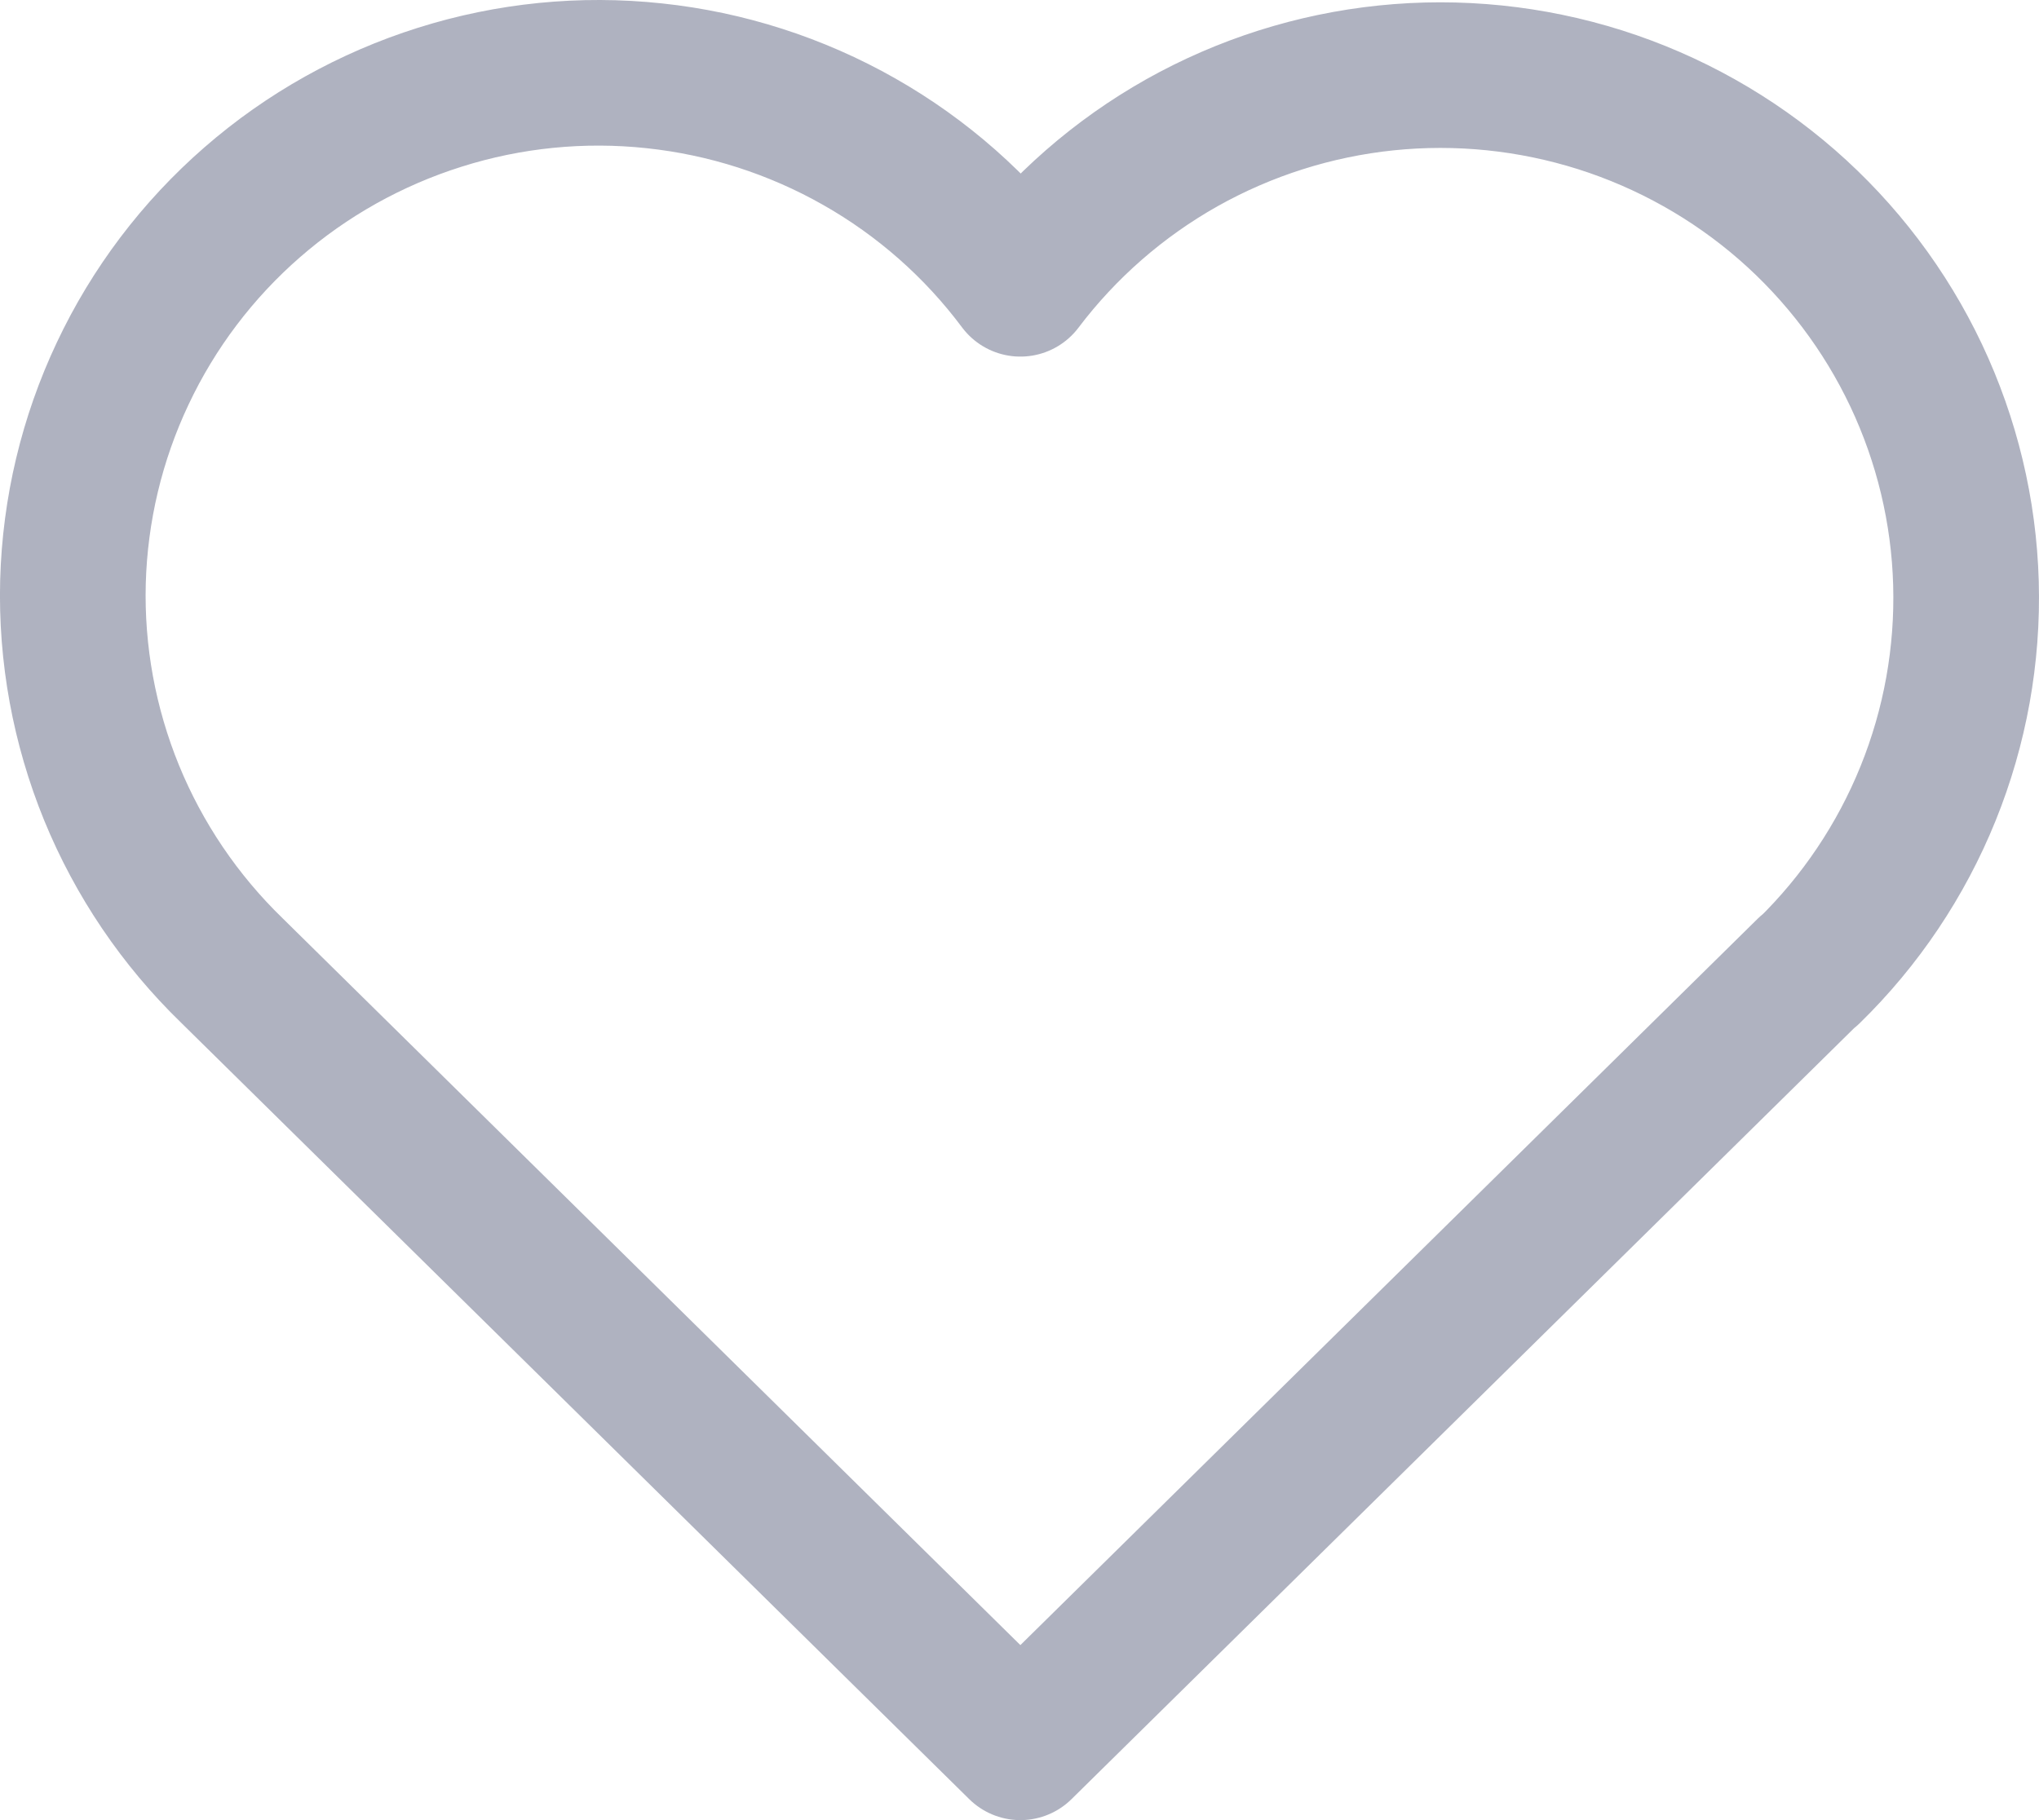 <svg width="28" height="25" viewBox="0 0 28 25" fill="none" xmlns="http://www.w3.org/2000/svg">
<path opacity="0.37" d="M24.84 13.33L14.012 24L3.184 13.33C2.47 12.638 1.908 11.807 1.532 10.889C1.157 9.97 0.976 8.984 1.002 7.993C1.029 7.002 1.261 6.027 1.685 5.13C2.108 4.232 2.714 3.431 3.464 2.778C4.213 2.125 5.091 1.634 6.041 1.335C6.991 1.035 7.993 0.935 8.984 1.041C9.975 1.146 10.933 1.454 11.799 1.946C12.664 2.437 13.418 3.102 14.012 3.898C14.609 3.108 15.364 2.449 16.228 1.962C17.093 1.476 18.049 1.172 19.037 1.07C20.026 0.968 21.024 1.071 21.971 1.37C22.917 1.67 23.792 2.161 24.539 2.812C25.286 3.464 25.89 4.262 26.313 5.156C26.736 6.051 26.969 7.022 26.997 8.01C27.025 8.998 26.848 9.981 26.477 10.898C26.106 11.815 25.549 12.646 24.84 13.338" stroke="#282F56" stroke-width="2" stroke-linecap="round" stroke-linejoin="round"/>
</svg>
